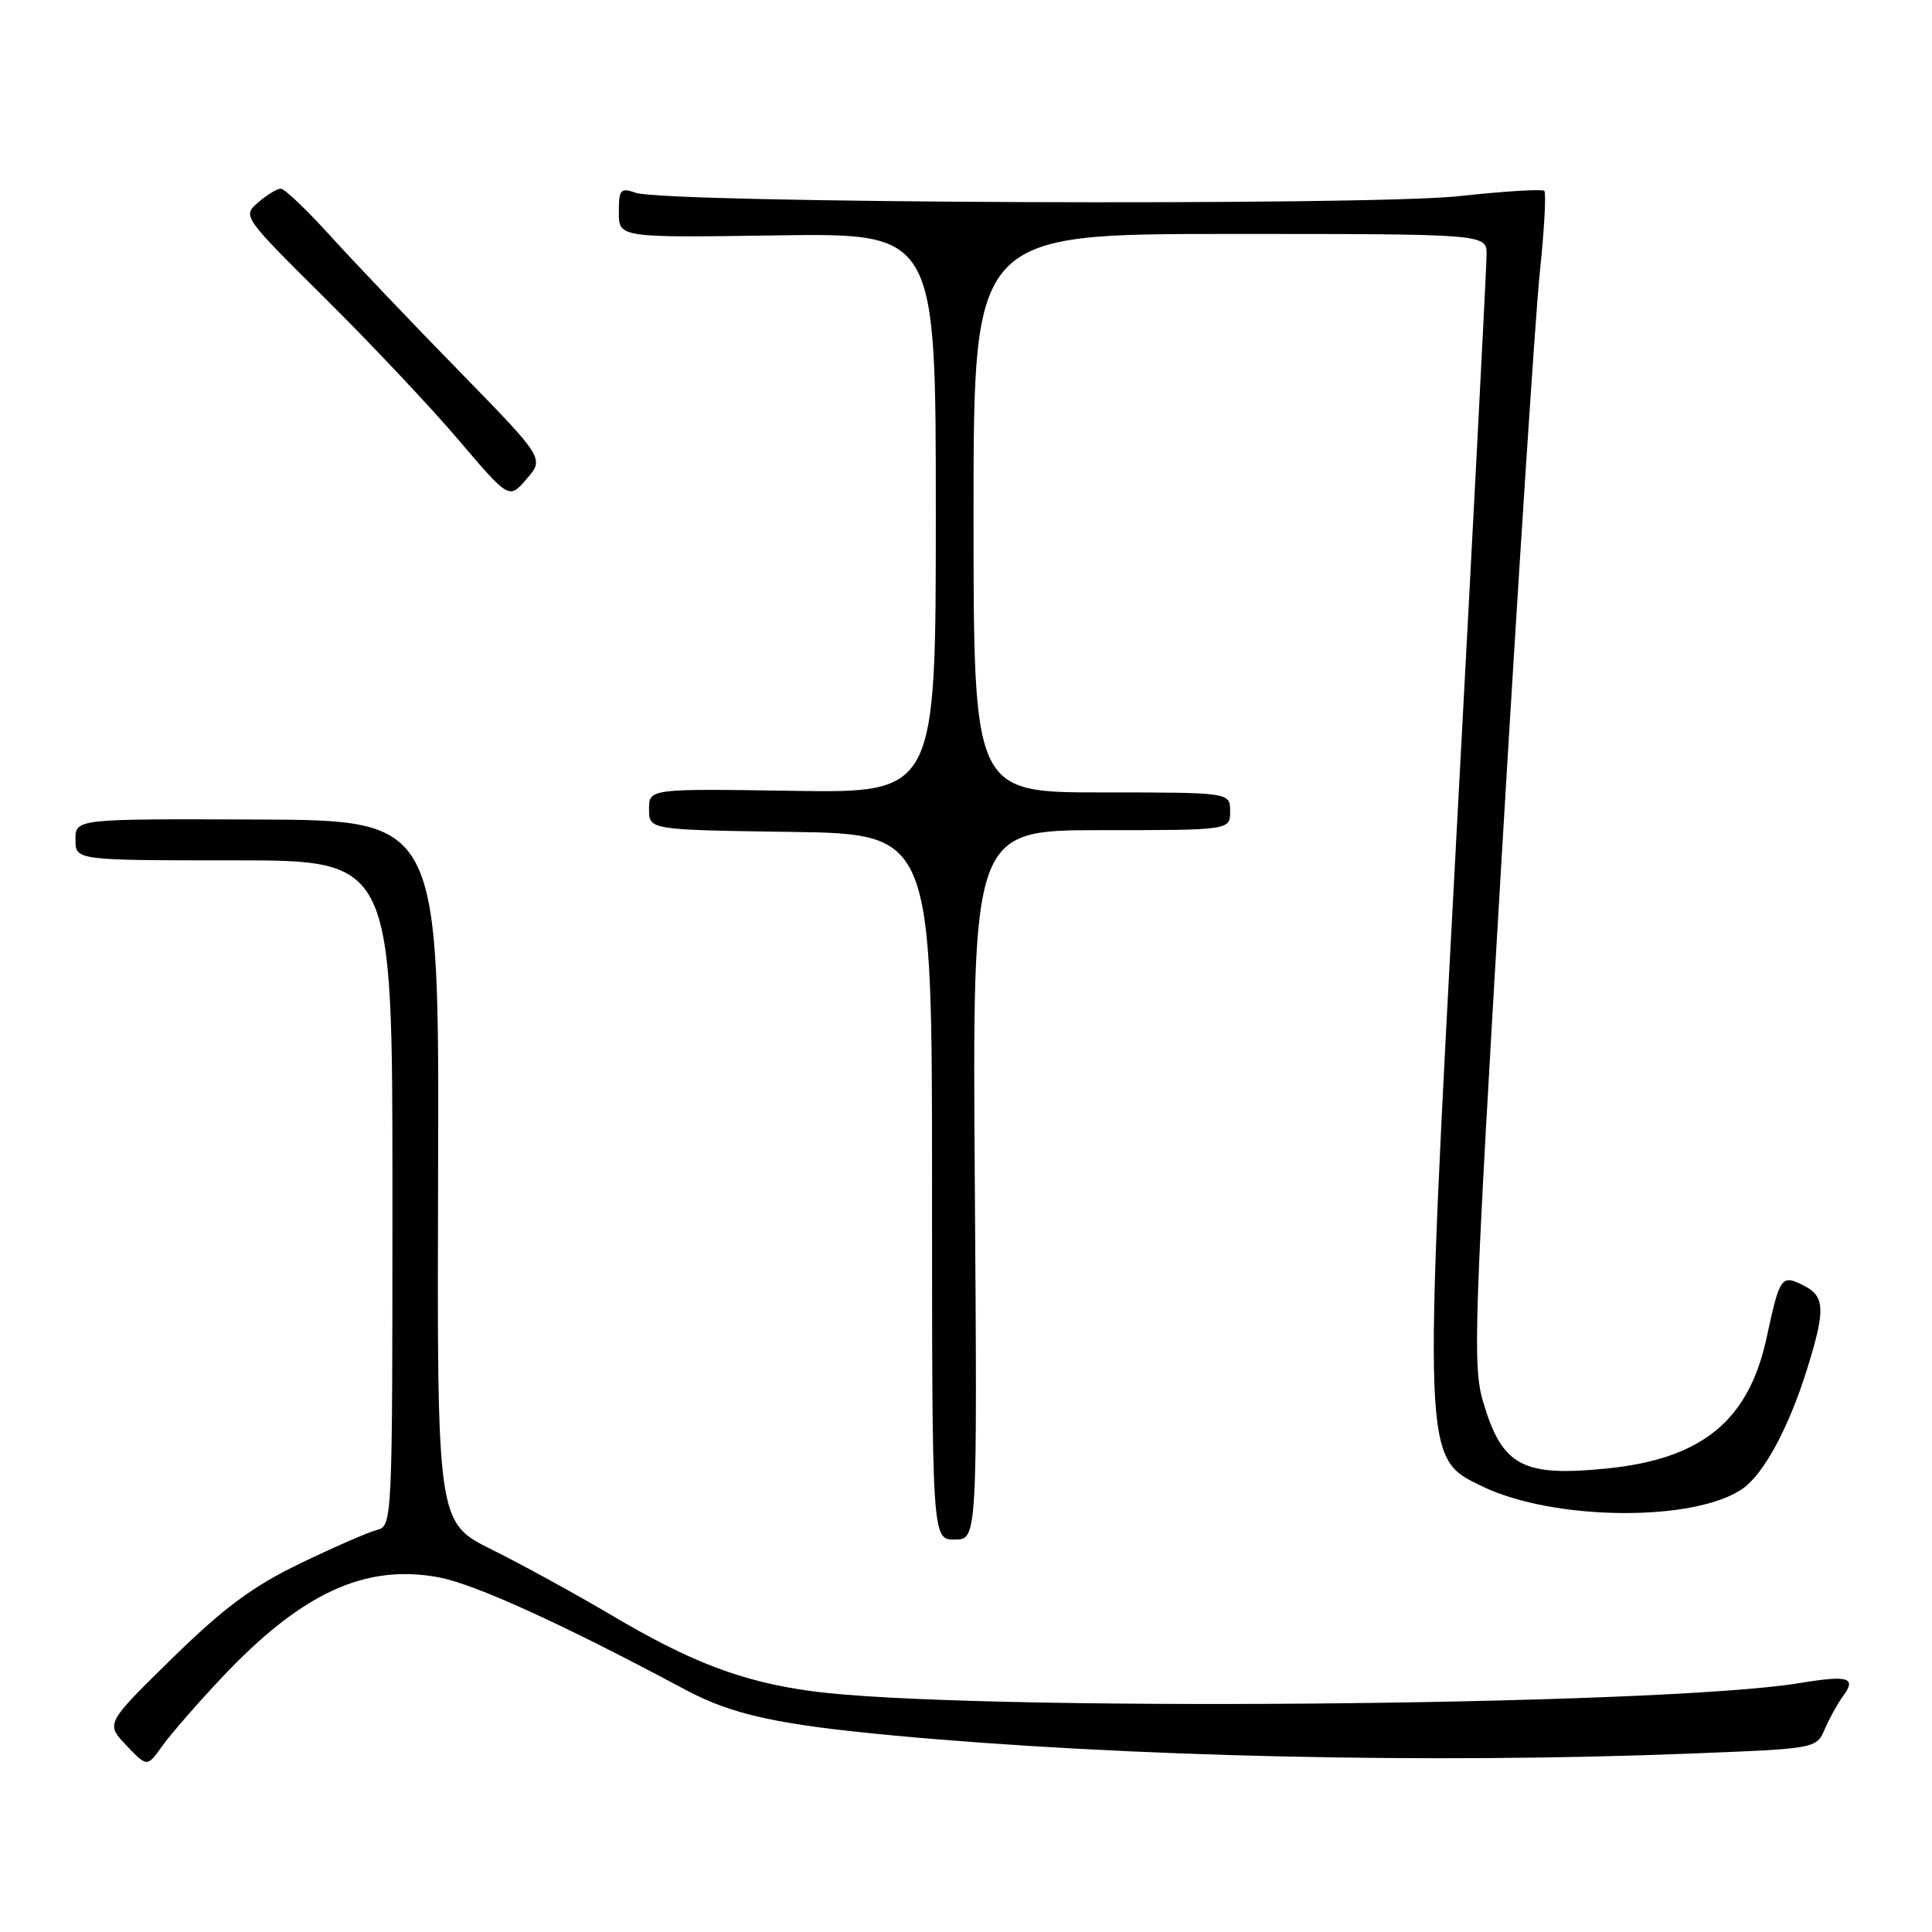 <?xml version="1.0" encoding="UTF-8" standalone="no"?>
<!DOCTYPE svg PUBLIC "-//W3C//DTD SVG 1.1//EN" "http://www.w3.org/Graphics/SVG/1.1/DTD/svg11.dtd" >
<svg xmlns="http://www.w3.org/2000/svg" xmlns:xlink="http://www.w3.org/1999/xlink" version="1.1" viewBox="0 0 256 256">
 <g >
 <path fill="currentColor"
d=" M 29.40 222.28 C 39.94 211.09 48.37 207.19 58.11 209.00 C 62.89 209.88 74.52 215.18 90.86 223.92 C 97.02 227.21 103.06 228.53 118.50 229.97 C 148.97 232.80 189.51 233.72 224.18 232.35 C 240.68 231.70 240.68 231.70 241.80 229.10 C 242.42 227.67 243.49 225.73 244.18 224.80 C 246.04 222.27 245.00 221.94 238.44 223.02 C 219.64 226.09 127.44 226.84 107.42 224.07 C 98.27 222.81 91.49 220.23 80.99 214.00 C 76.32 211.24 69.22 207.34 65.21 205.35 C 57.91 201.74 57.91 201.74 58.05 155.21 C 58.19 108.68 58.19 108.68 34.10 108.59 C 10.00 108.50 10.00 108.50 10.00 111.25 C 10.00 114.00 10.00 114.00 31.00 114.00 C 52.00 114.00 52.00 114.00 52.00 158.09 C 52.00 202.02 51.99 202.19 49.90 202.74 C 48.75 203.04 44.17 205.04 39.72 207.19 C 33.44 210.23 29.67 213.03 22.81 219.74 C 13.99 228.38 13.99 228.38 16.74 231.27 C 19.50 234.17 19.50 234.17 21.50 231.35 C 22.60 229.81 26.16 225.72 29.40 222.28 Z  M 129.17 157.00 C 128.83 110.00 128.83 110.00 145.92 110.00 C 163.00 110.00 163.00 110.00 163.00 107.50 C 163.00 105.00 163.00 105.00 146.00 105.00 C 129.00 105.00 129.00 105.00 129.00 68.00 C 129.00 31.00 129.00 31.00 163.00 31.00 C 197.00 31.00 197.00 31.00 196.98 33.75 C 196.98 35.26 195.21 69.35 193.05 109.50 C 188.53 193.92 188.50 193.13 196.40 196.95 C 205.93 201.56 224.76 201.69 231.00 197.19 C 233.78 195.18 237.04 189.10 239.42 181.50 C 241.90 173.56 241.84 171.79 239.02 170.35 C 236.04 168.83 235.83 169.14 234.10 177.19 C 231.73 188.25 225.54 193.33 212.83 194.59 C 201.73 195.70 199.04 194.25 196.53 185.78 C 195.12 181.03 195.30 175.76 198.98 113.58 C 201.17 76.69 203.44 41.84 204.03 36.14 C 204.63 30.44 204.89 25.56 204.63 25.29 C 204.36 25.03 199.28 25.34 193.32 25.99 C 181.29 27.30 88.19 26.93 84.25 25.55 C 82.21 24.84 82.00 25.08 82.00 28.13 C 82.00 31.50 82.00 31.50 103.00 31.19 C 124.00 30.89 124.00 30.89 124.00 67.99 C 124.00 105.08 124.00 105.08 105.00 104.79 C 86.00 104.50 86.00 104.50 86.00 107.23 C 86.00 109.96 86.00 109.96 104.75 110.23 C 123.50 110.50 123.50 110.50 123.50 157.25 C 123.50 204.00 123.50 204.00 126.50 204.00 C 129.50 204.00 129.50 204.00 129.17 157.00 Z  M 60.79 49.12 C 54.54 42.73 46.89 34.69 43.77 31.25 C 40.66 27.81 37.70 25.00 37.21 25.00 C 36.71 25.00 35.36 25.82 34.21 26.82 C 32.11 28.64 32.14 28.67 43.12 39.57 C 49.18 45.58 57.14 54.03 60.80 58.34 C 67.46 66.17 67.46 66.17 69.79 63.45 C 72.13 60.74 72.13 60.74 60.79 49.12 Z "/>
</g>
</svg>